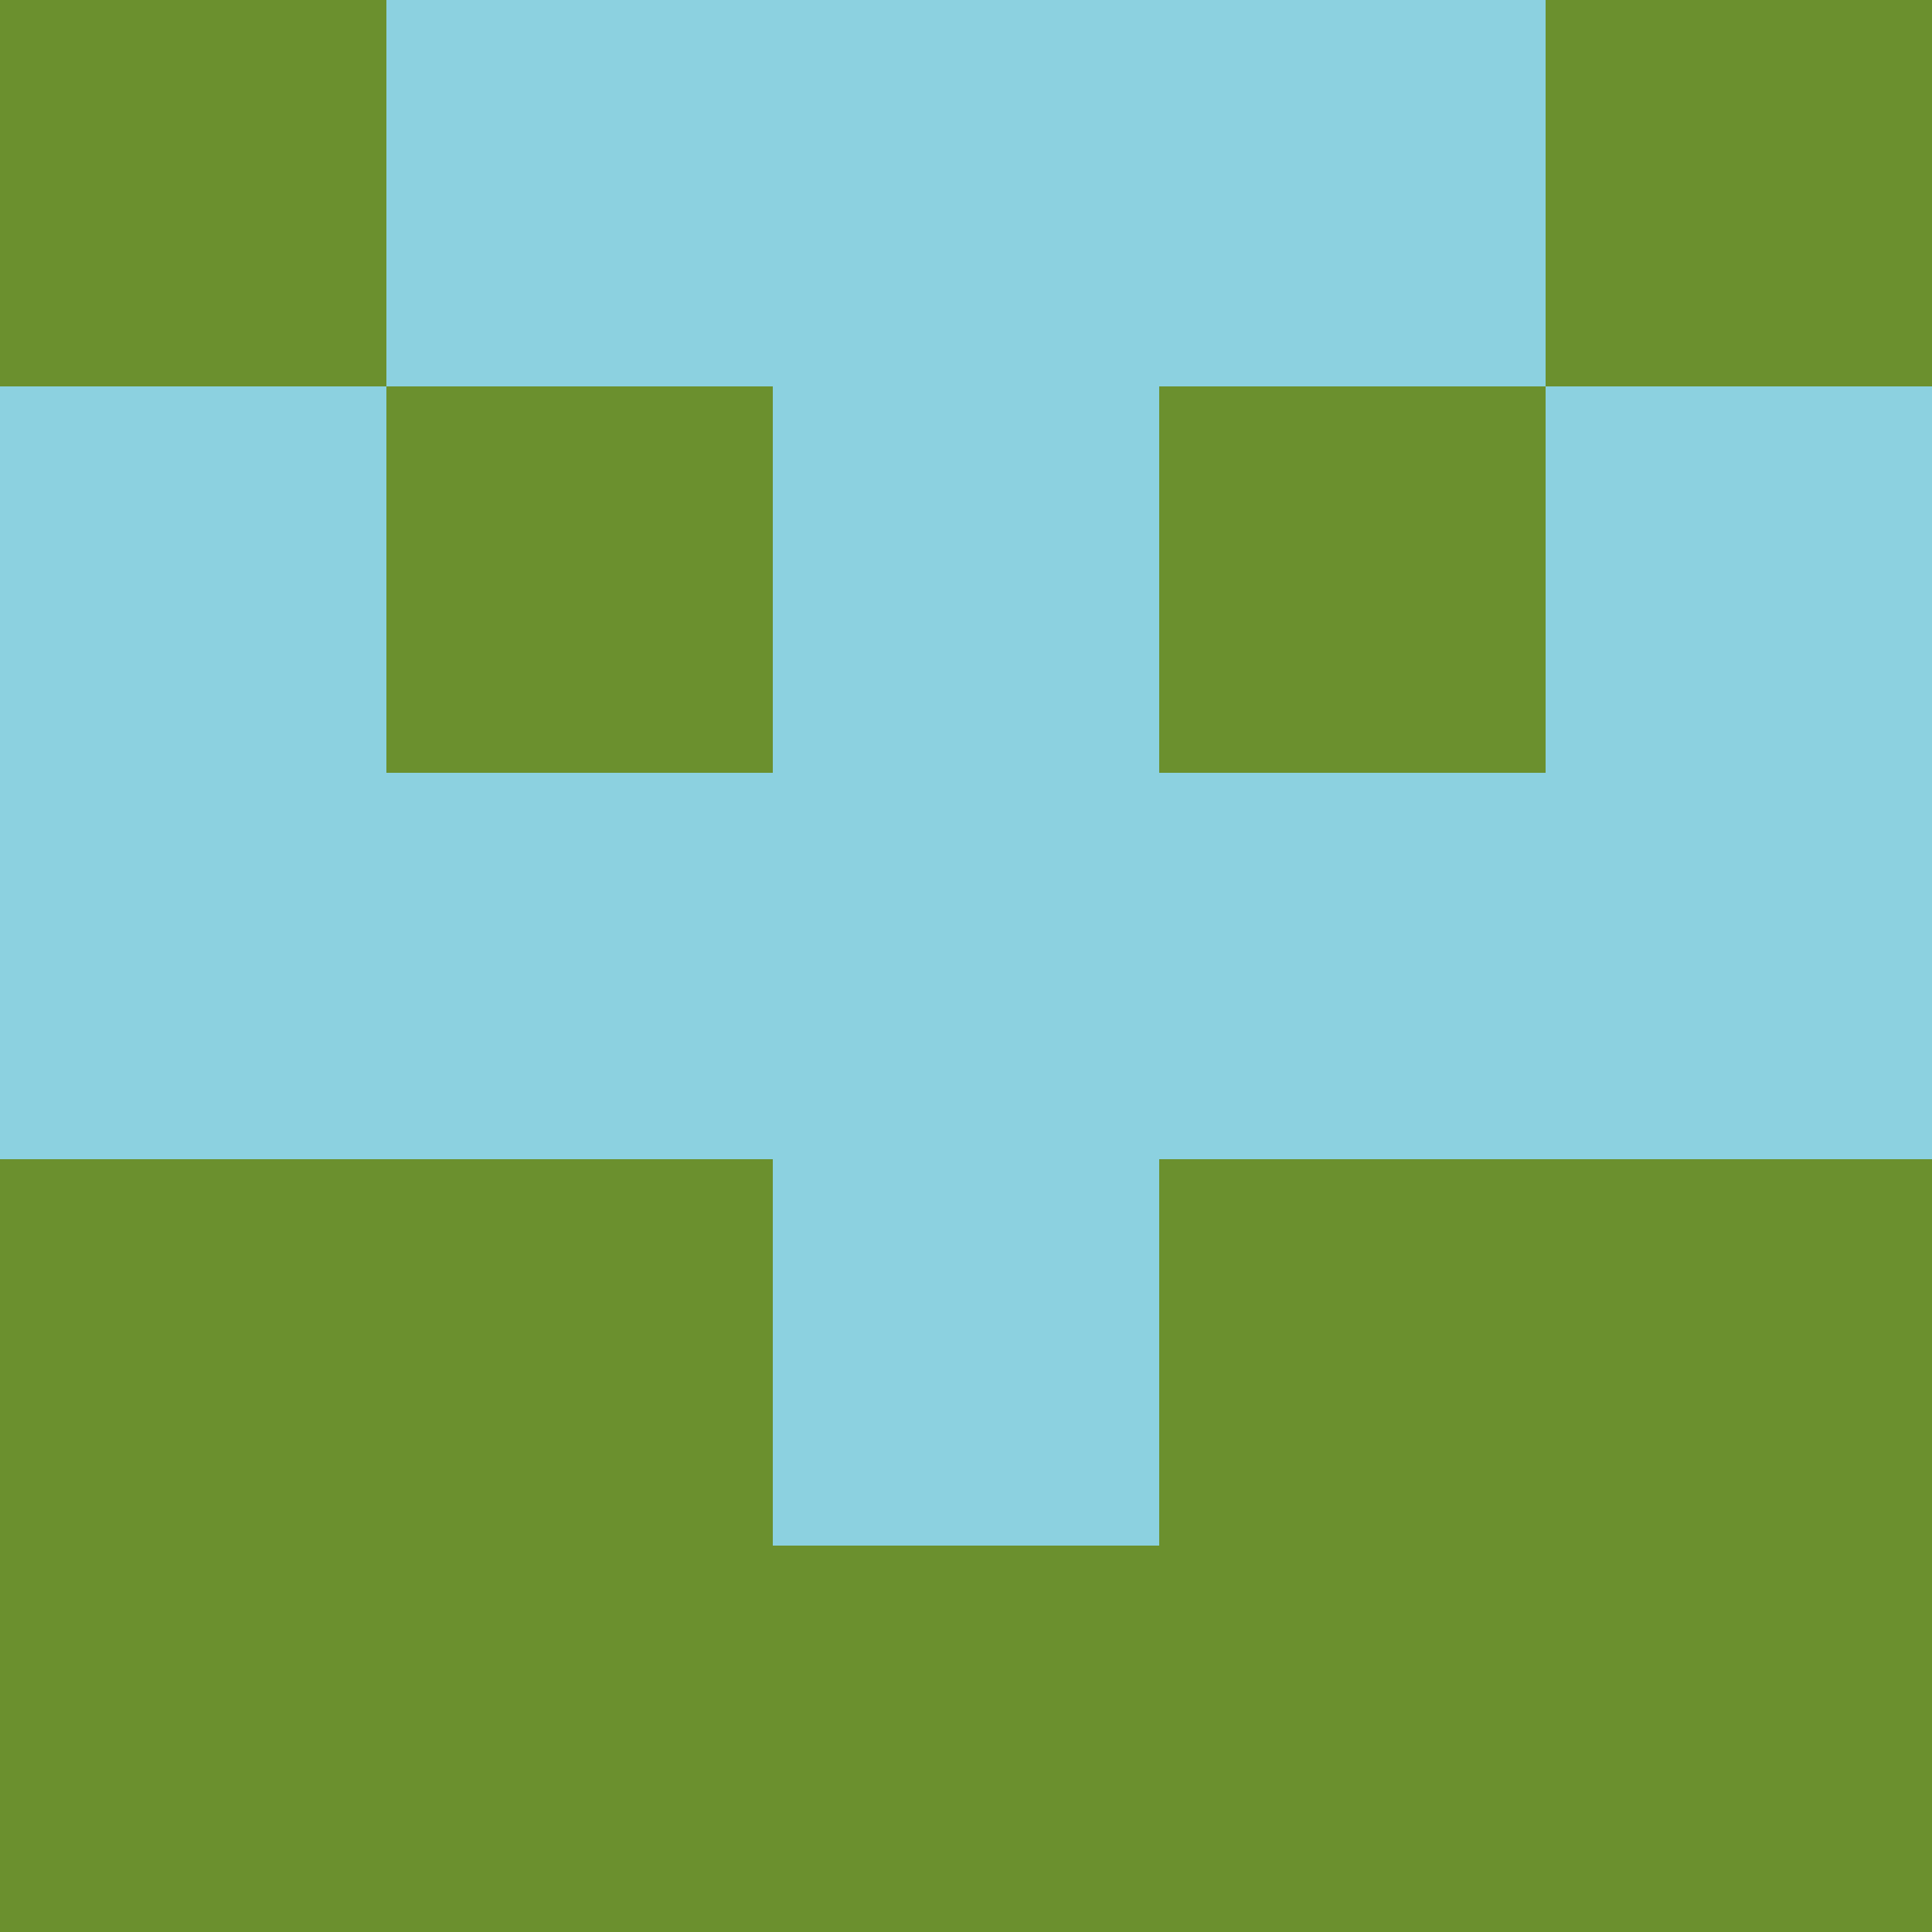 <?xml version="1.0" encoding="utf-8"?>
<!DOCTYPE svg PUBLIC "-//W3C//DTD SVG 20010904//EN"
        "http://www.w3.org/TR/2001/REC-SVG-20010904/DTD/svg10.dtd">

<svg width="400" height="400" viewBox="0 0 5 5"
    xmlns="http://www.w3.org/2000/svg"
    xmlns:xlink="http://www.w3.org/1999/xlink">
            <rect x="0" y="0" width="1" height="1" fill="#6B902E" />
        <rect x="0" y="1" width="1" height="1" fill="#8CD1E0" />
        <rect x="0" y="2" width="1" height="1" fill="#8CD1E0" />
        <rect x="0" y="3" width="1" height="1" fill="#6B902E" />
        <rect x="0" y="4" width="1" height="1" fill="#6B902E" />
                <rect x="1" y="0" width="1" height="1" fill="#8CD1E0" />
        <rect x="1" y="1" width="1" height="1" fill="#6B902E" />
        <rect x="1" y="2" width="1" height="1" fill="#8CD1E0" />
        <rect x="1" y="3" width="1" height="1" fill="#6B902E" />
        <rect x="1" y="4" width="1" height="1" fill="#6B902E" />
                <rect x="2" y="0" width="1" height="1" fill="#8CD1E0" />
        <rect x="2" y="1" width="1" height="1" fill="#8CD1E0" />
        <rect x="2" y="2" width="1" height="1" fill="#8CD1E0" />
        <rect x="2" y="3" width="1" height="1" fill="#8CD1E0" />
        <rect x="2" y="4" width="1" height="1" fill="#6B902E" />
                <rect x="3" y="0" width="1" height="1" fill="#8CD1E0" />
        <rect x="3" y="1" width="1" height="1" fill="#6B902E" />
        <rect x="3" y="2" width="1" height="1" fill="#8CD1E0" />
        <rect x="3" y="3" width="1" height="1" fill="#6B902E" />
        <rect x="3" y="4" width="1" height="1" fill="#6B902E" />
                <rect x="4" y="0" width="1" height="1" fill="#6B902E" />
        <rect x="4" y="1" width="1" height="1" fill="#8CD1E0" />
        <rect x="4" y="2" width="1" height="1" fill="#8CD1E0" />
        <rect x="4" y="3" width="1" height="1" fill="#6B902E" />
        <rect x="4" y="4" width="1" height="1" fill="#6B902E" />
        
</svg>


